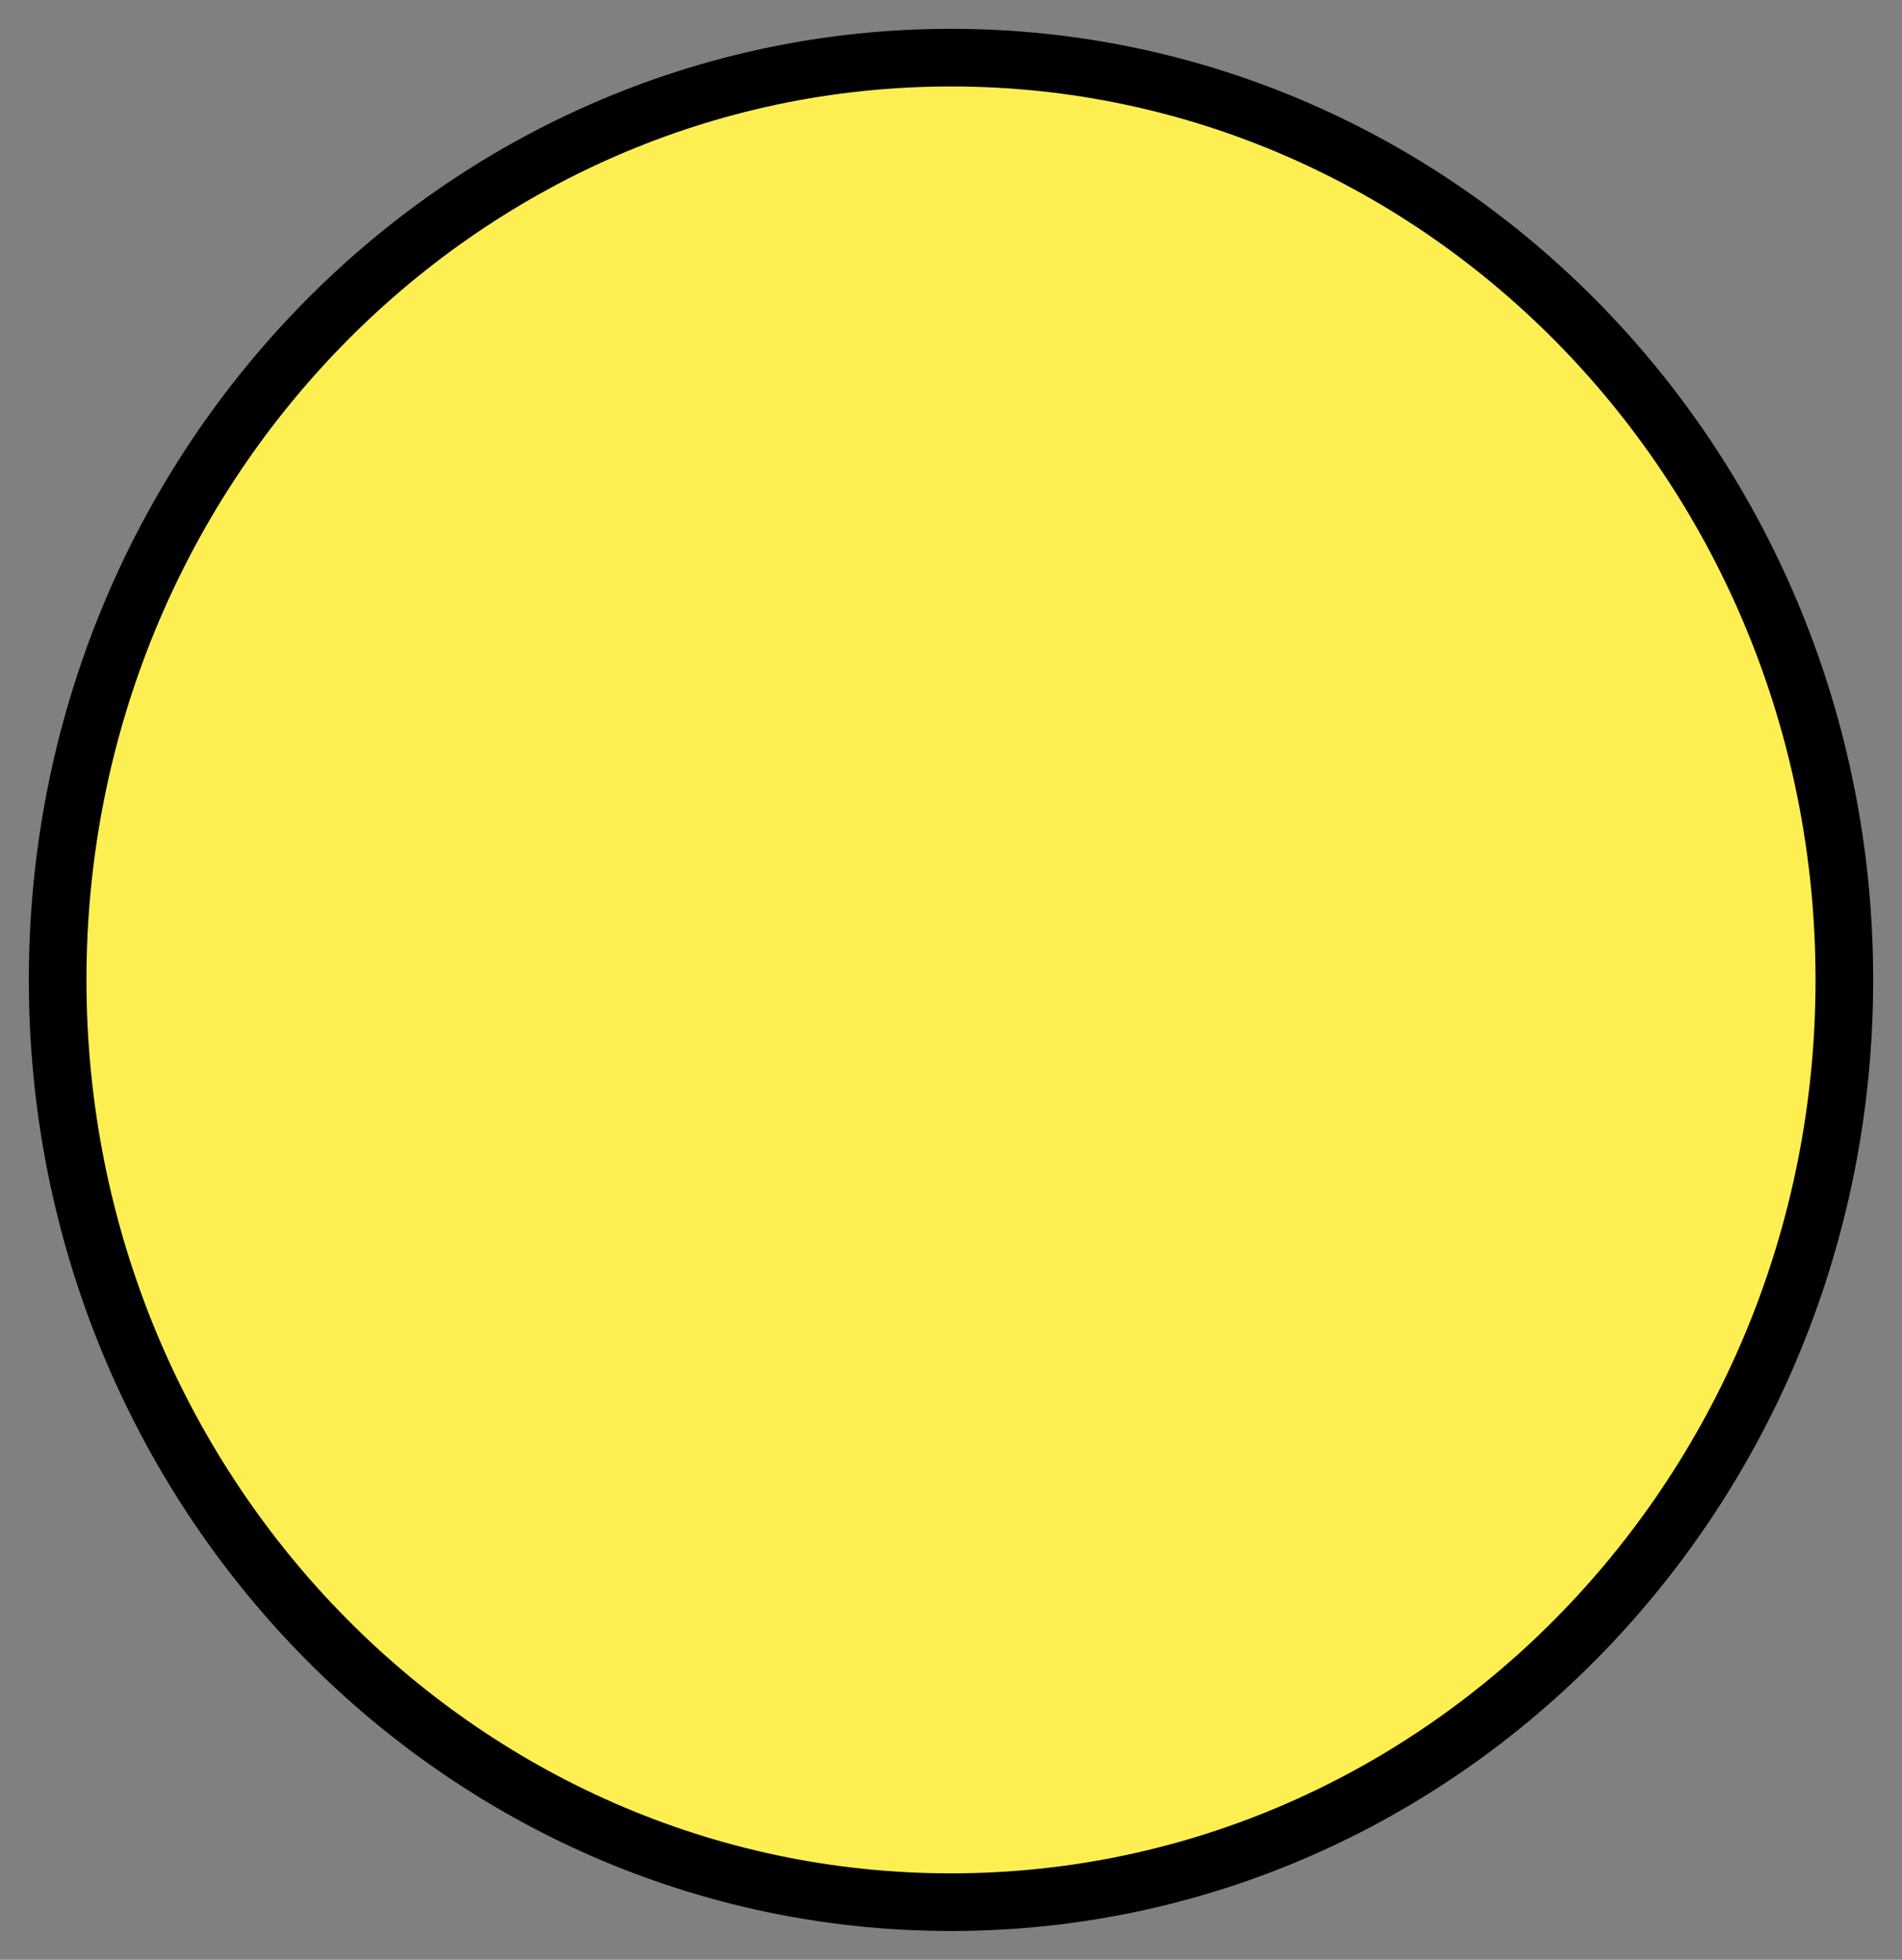 <svg width="33" height="34" viewBox="0 0 33 34" fill="none" xmlns="http://www.w3.org/2000/svg">
<rect x="0" y="0" width="33" height="34" fill="#808080" stroke="none"/>
<path d="M16.5 33C25.06 33 32 25.837 32 17C32 8.164 25.06 1 16.5 1C7.94 1 1 8.164 1 17C1 25.837 7.94 33 16.5 33Z" fill="#FDEF51" stroke="black" stroke-miterlimit="10" stroke-linecap="round" stroke-linejoin="round"/>
</svg>
